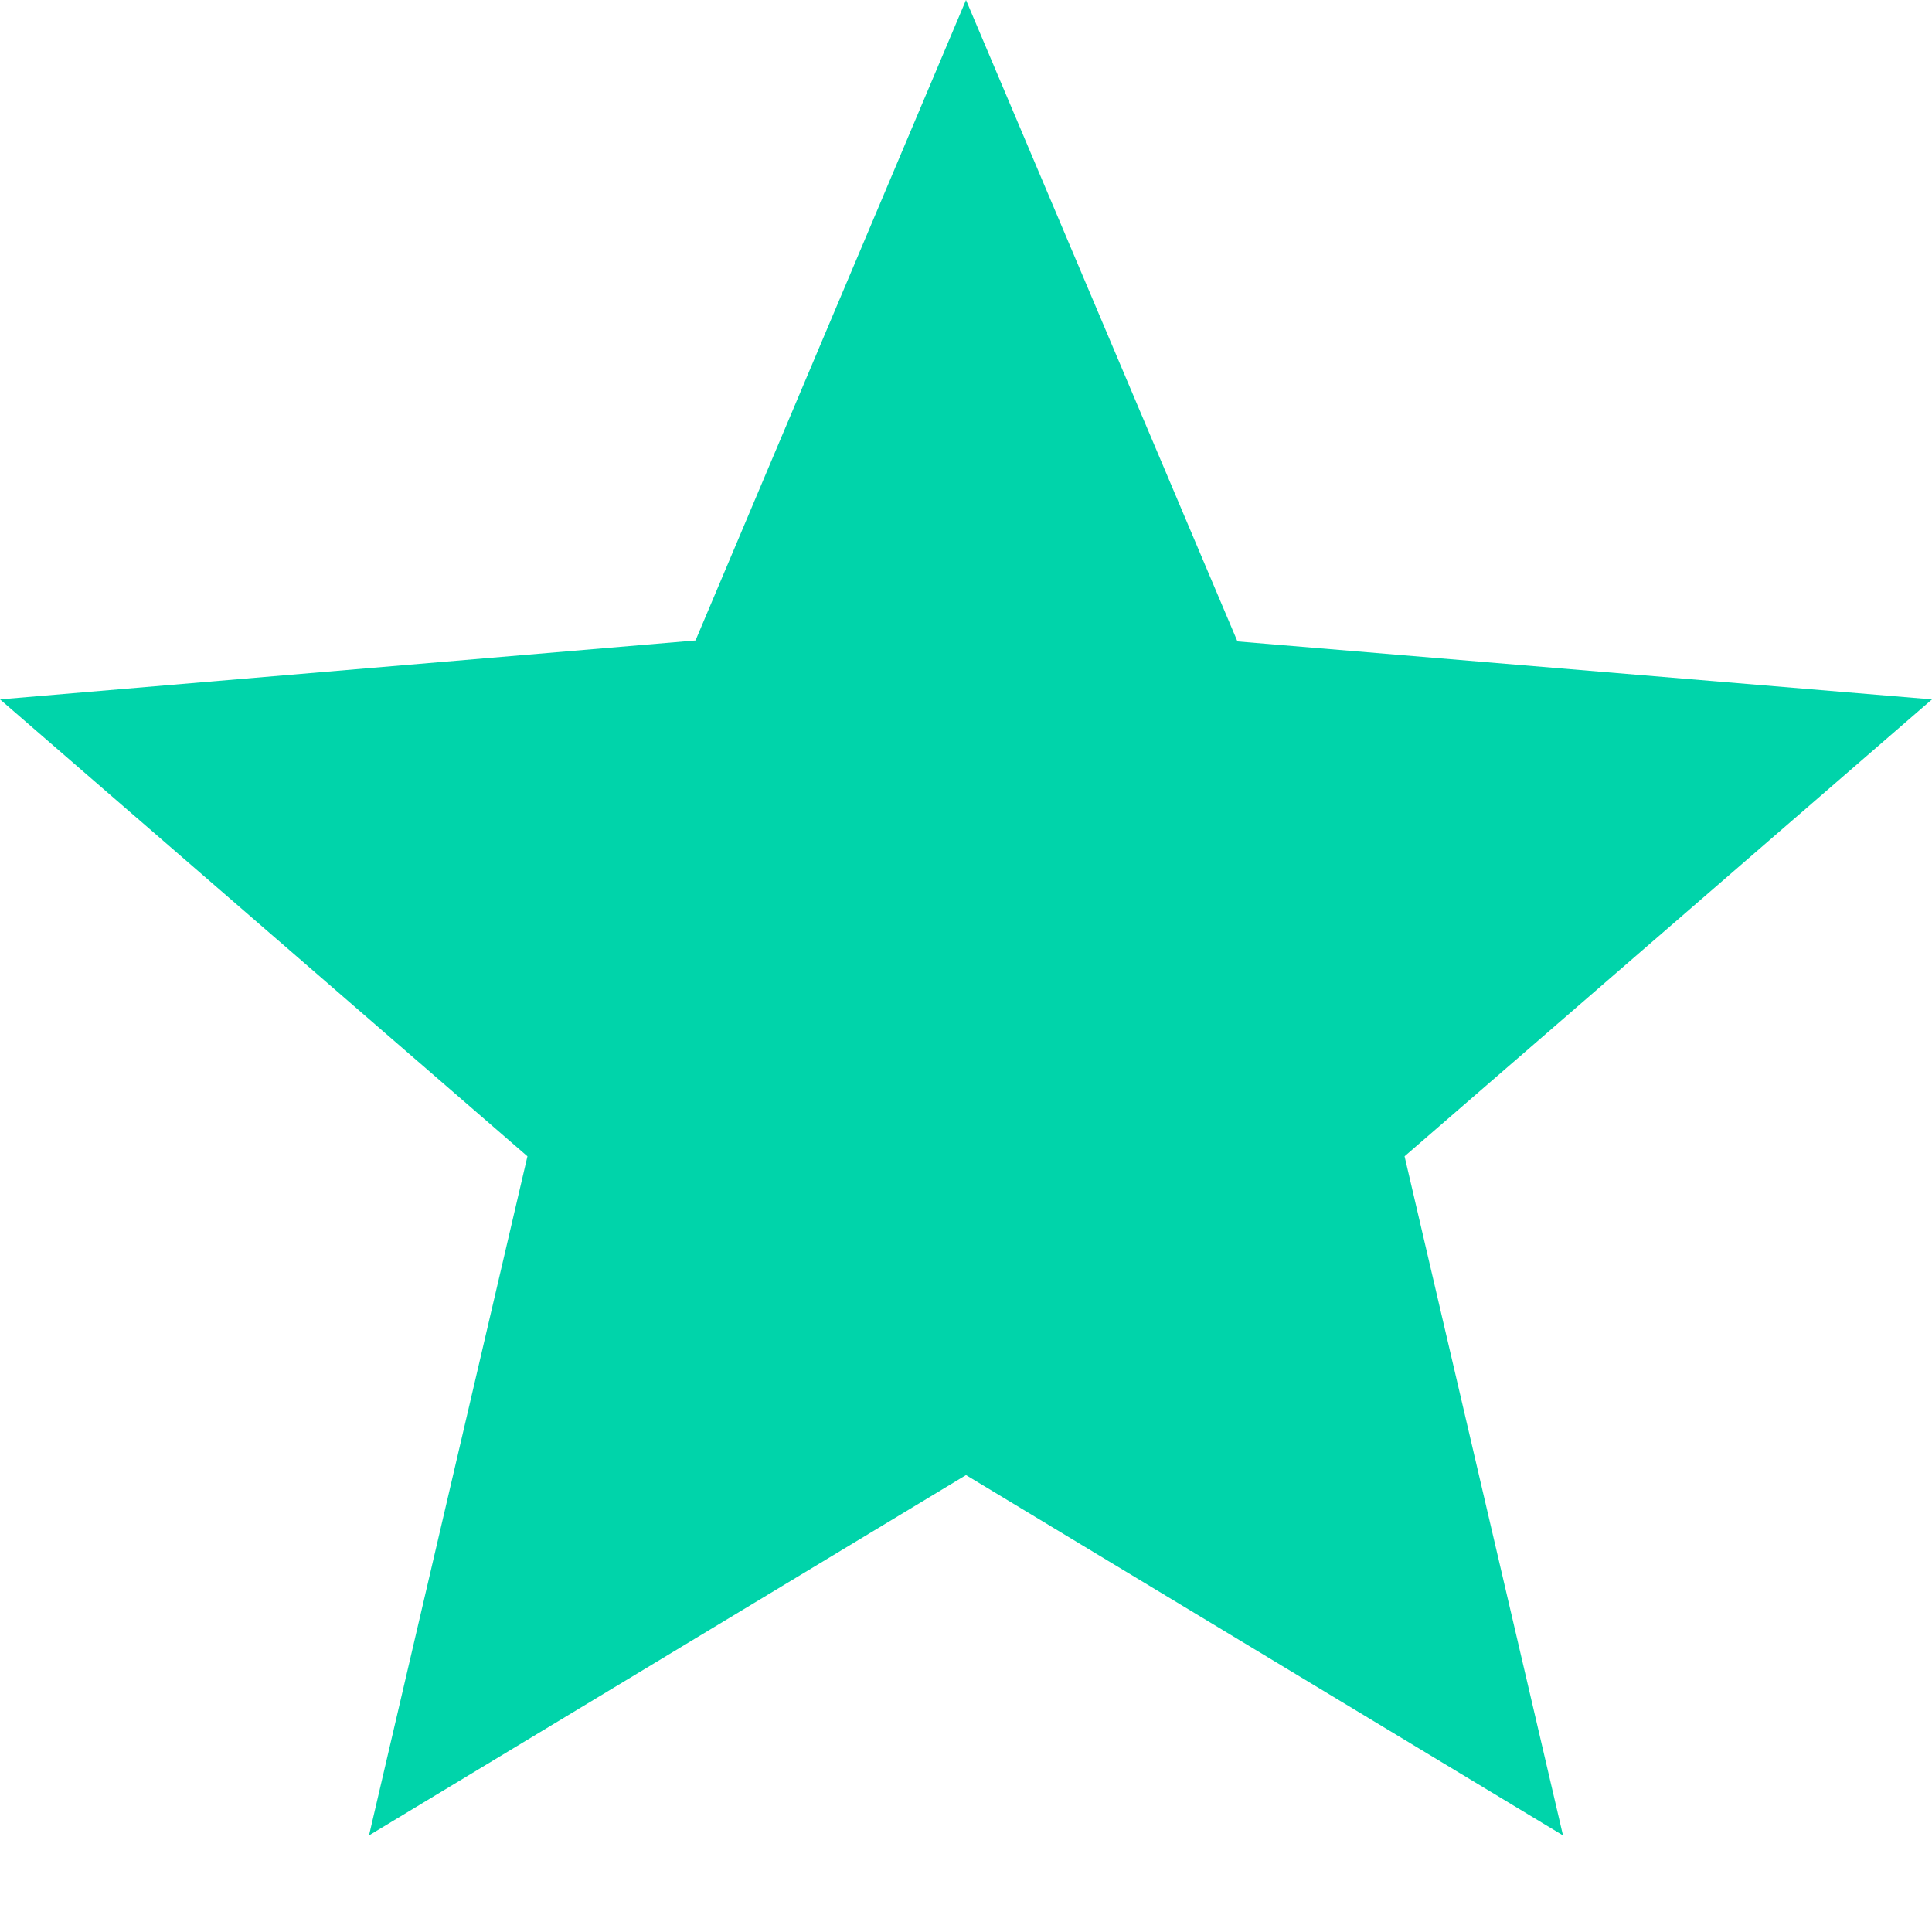 <svg width="10" height="10" viewBox="0 0 10 10" fill="none" xmlns="http://www.w3.org/2000/svg">
<path d="M5 7.635L8.09 9.5L7.27 5.985L10 3.62L6.405 3.32L5 0L3.6 3.315L0 3.62L2.73 5.985L1.91 9.5L5 7.635Z" fill="#00D4AA"/>
</svg>
